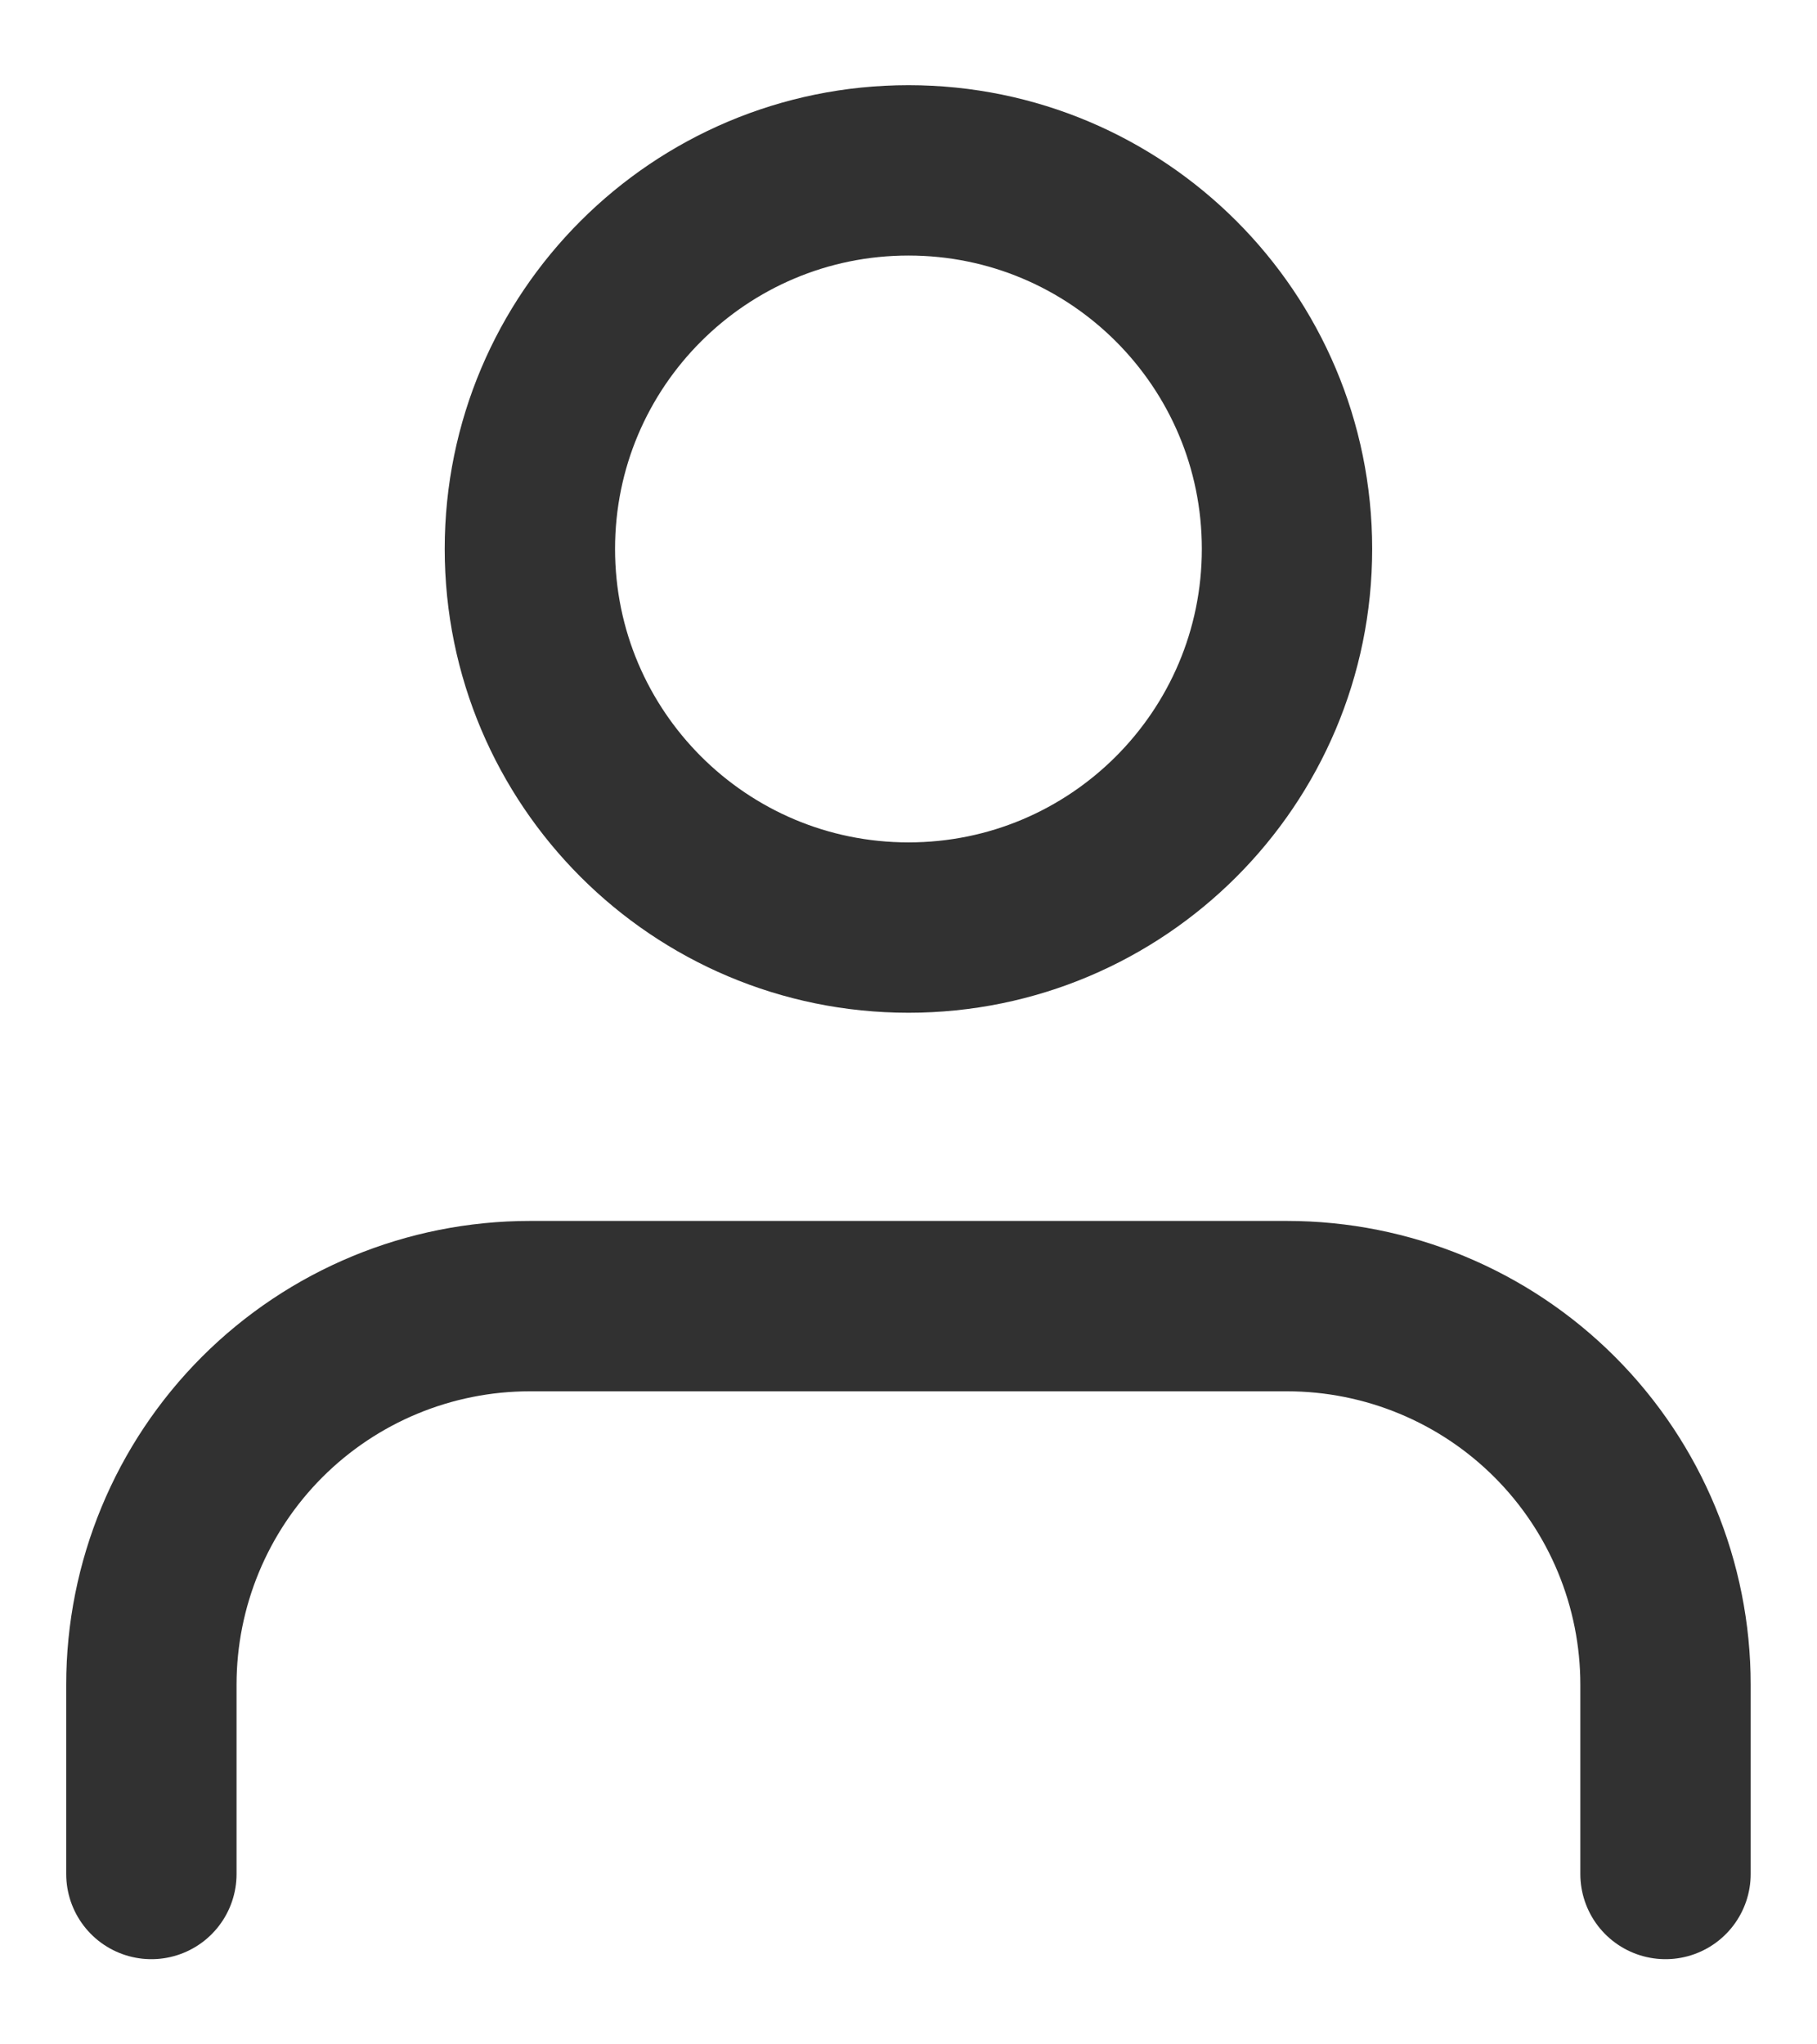 <svg width="16" height="18" viewBox="0 0 16 18" fill="none" xmlns="http://www.w3.org/2000/svg">
<path d="M14.666 16.5V14.833C14.666 13.949 14.315 13.101 13.69 12.476C13.065 11.851 12.217 11.5 11.333 11.5H4.666C3.782 11.5 2.934 11.851 2.309 12.476C1.684 13.101 1.333 13.949 1.333 14.833V16.5M11.333 4.833C11.333 6.674 9.841 8.167 8 8.167C6.159 8.167 4.666 6.674 4.666 4.833C4.666 2.992 6.159 1.5 8 1.5C9.841 1.5 11.333 2.992 11.333 4.833Z" stroke="#313131" stroke-width="1.5" stroke-linecap="round" stroke-linejoin="round"/>
</svg>
